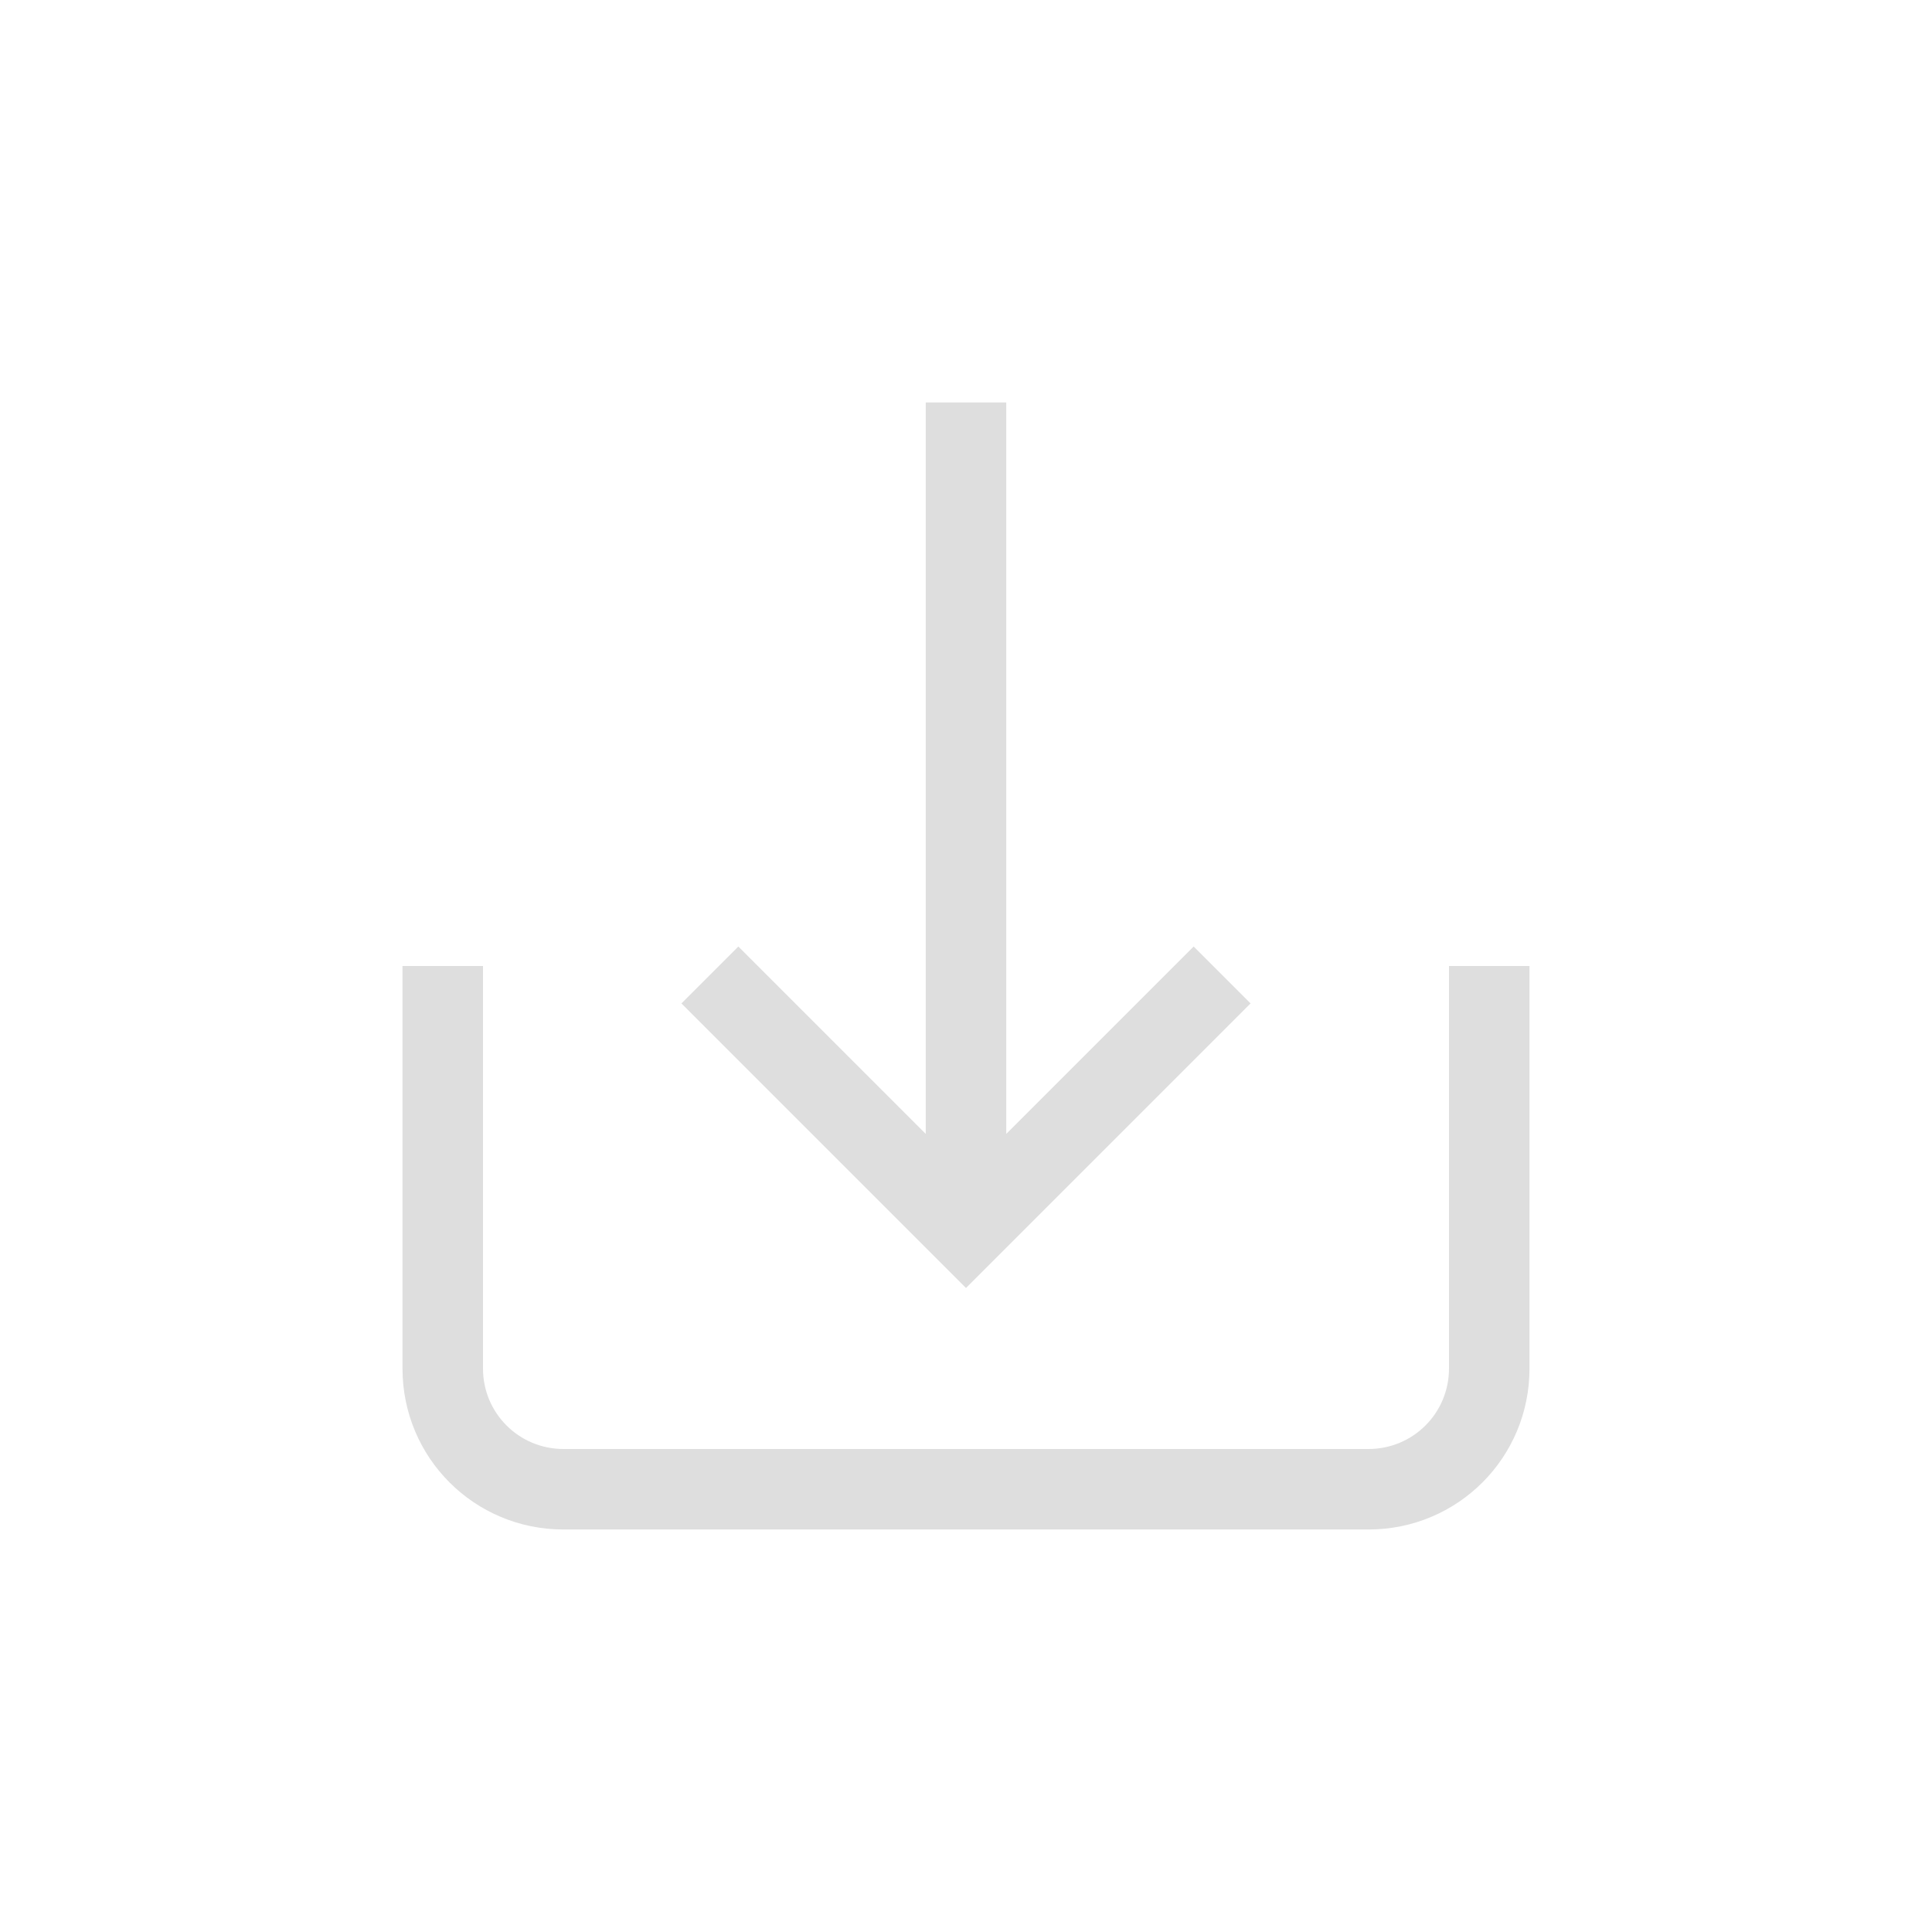 <?xml version="1.0" encoding="UTF-8"?>
<svg width="24" height="24" version="1.1" xmlns="http://www.w3.org/2000/svg">
 <path d="m11.5 5v9.086l-2.328-2.328-0.707 0.707 3.535 3.535 3.535-3.535-0.707-0.707-2.328 2.328v-9.086z" fill="#dedede" stroke-width="1.08"/>
 <path d="m5 12v5c0 1.108 0.892 2 2 2h10c1.108 0 2-0.892 2-2v-5h-1v5c0 0.554-0.446 1-1 1h-10c-0.554 0-1-0.446-1-1v-5z" fill="#dedede" stop-color="#000000"/>
</svg>

